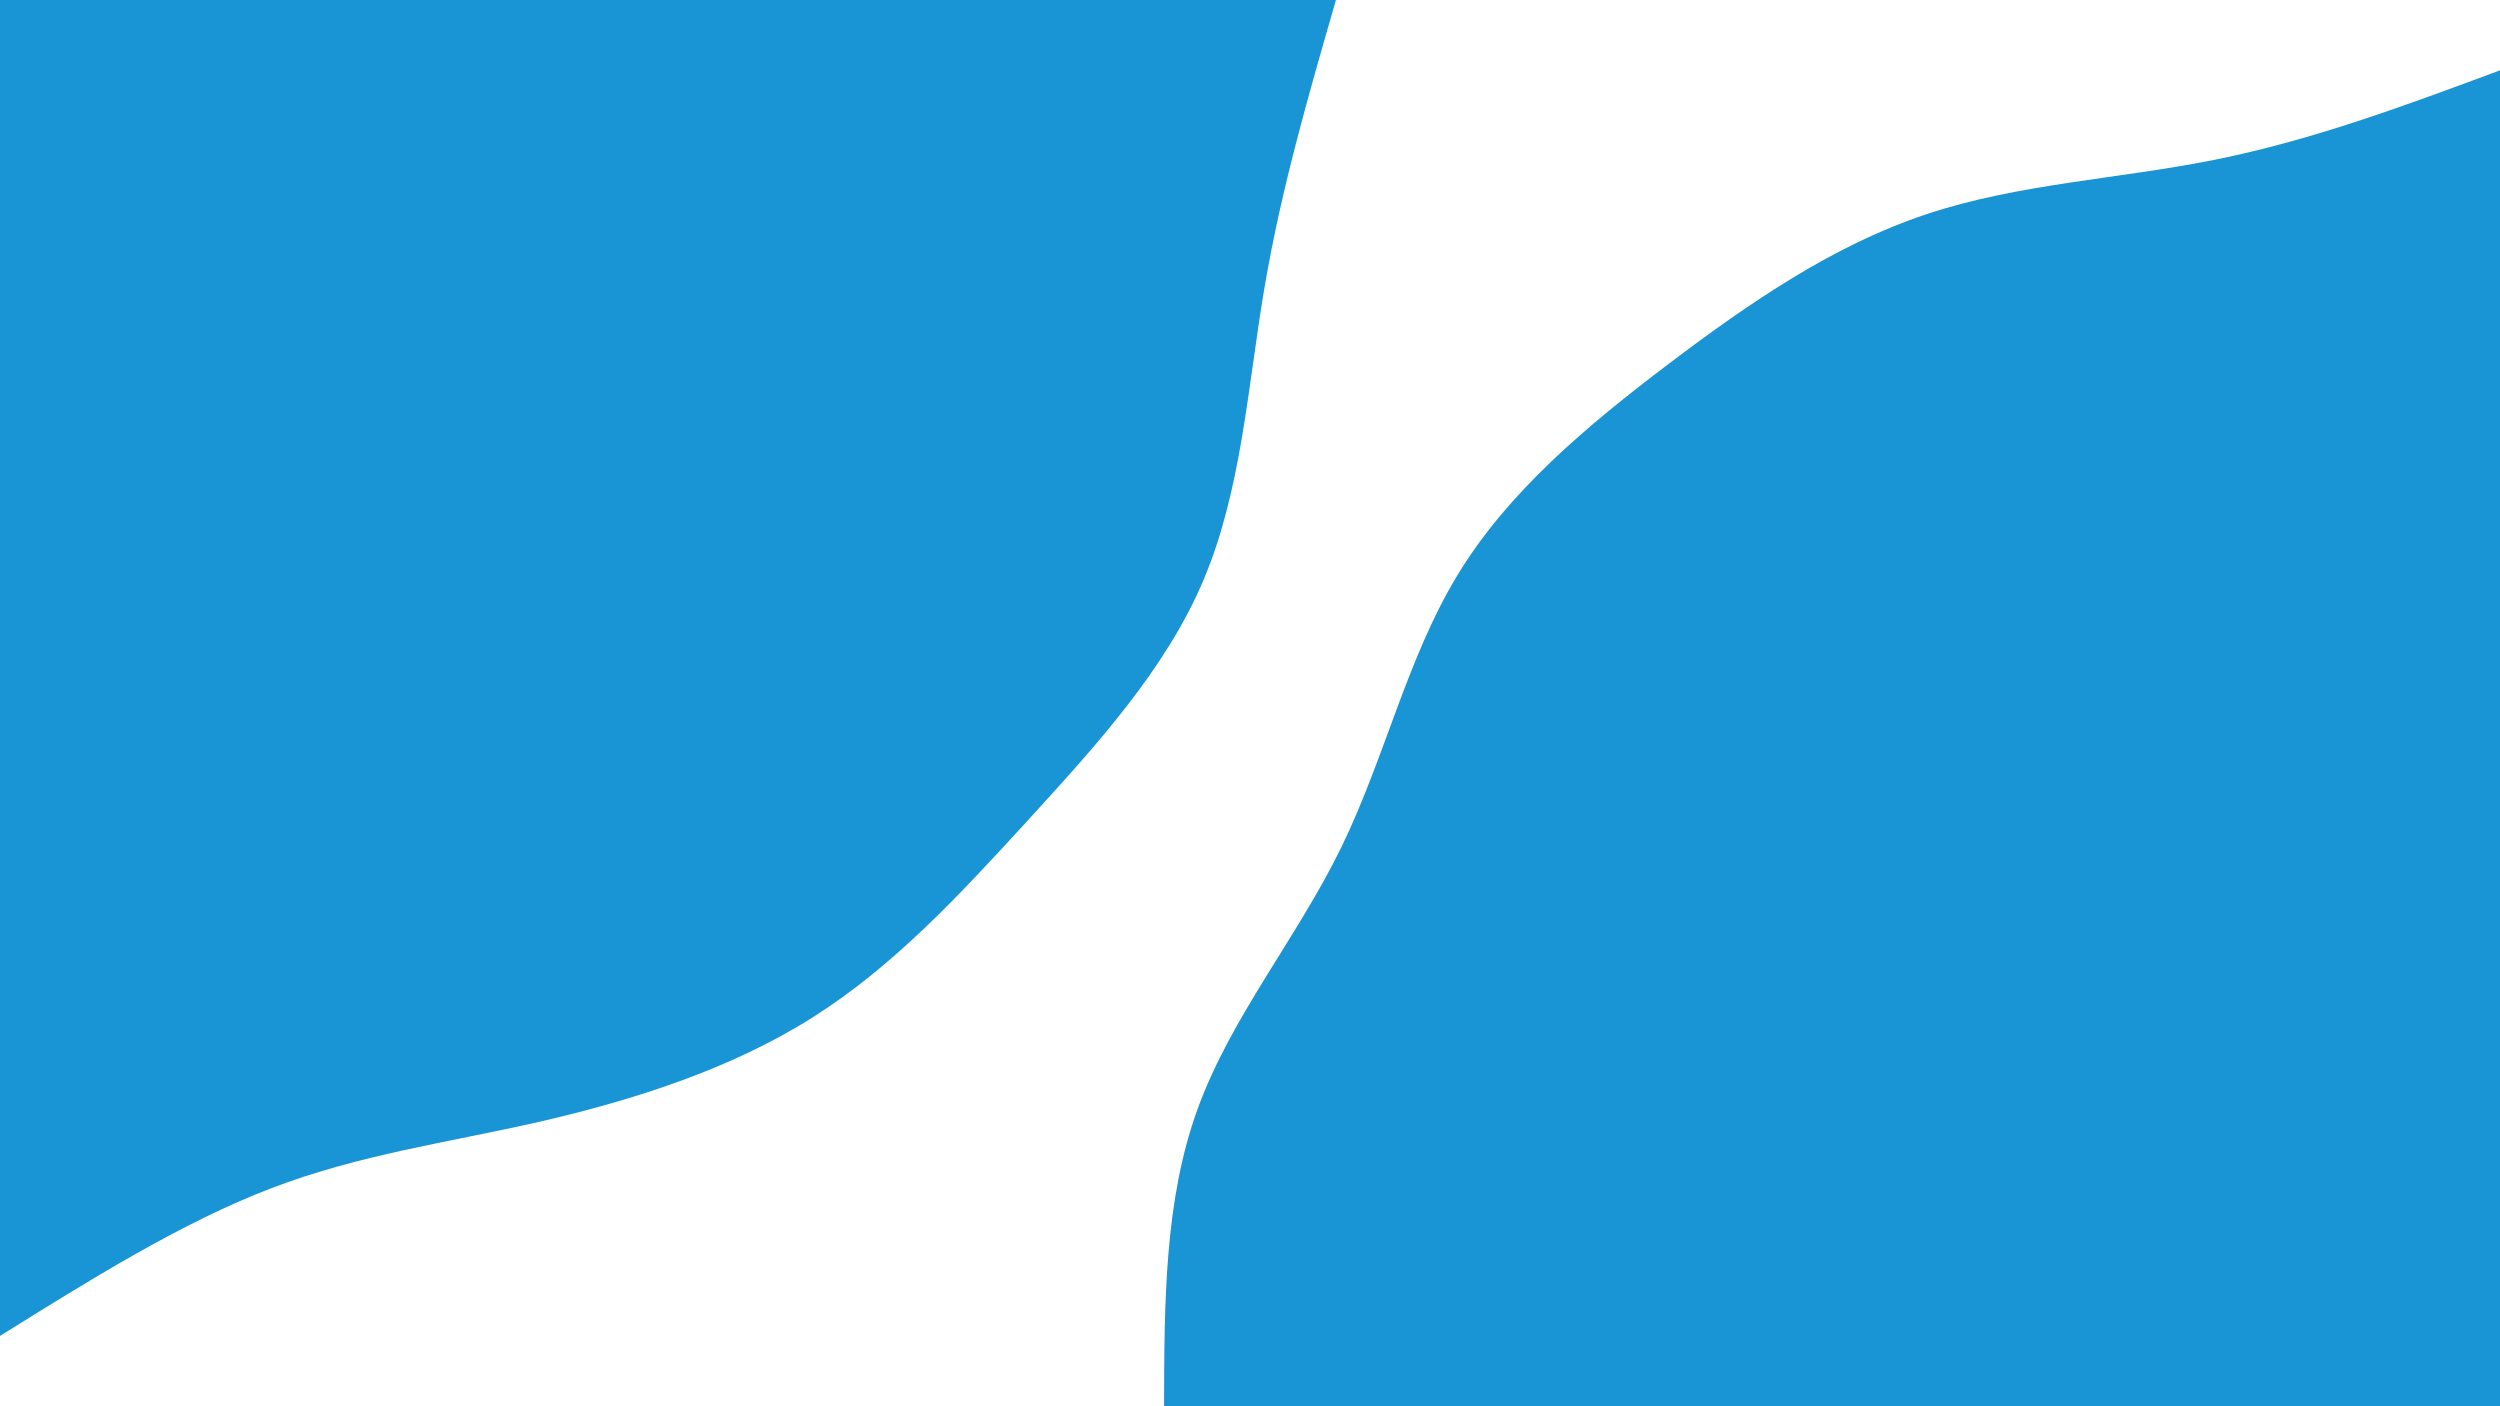     <svg id="visual" viewBox="0 0 960 540" width="960" height="540" xmlns="http://www.w3.org/2000/svg" xmlns:xlink="http://www.w3.org/1999/xlink" version="1.1"><rect x="0" y="0" width="960" height="540" fill="#ffffff"></rect><defs><linearGradient id="grad1_0" x1="43.8%" y1="100%" x2="100%" y2="0%"><stop offset="14.444%" stop-color="#ffffff" stop-opacity="1"></stop><stop offset="85.556%" stop-color="#ffffff" stop-opacity="1"></stop></linearGradient></defs><defs><linearGradient id="grad2_0" x1="0%" y1="100%" x2="56.3%" y2="0%"><stop offset="14.444%" stop-color="#ffffff" stop-opacity="1"></stop><stop offset="85.556%" stop-color="#ffffff" stop-opacity="1"></stop></linearGradient></defs><g transform="translate(960, 540)"><path d="M-513 0C-512.9 -39.5 -512.9 -79.1 -500.1 -114.2C-487.4 -149.2 -462 -179.8 -445.1 -214.3C-428.2 -248.9 -419.7 -287.3 -400.3 -319.2C-380.9 -351.2 -350.5 -376.6 -319.2 -400.3C-287.9 -424 -255.8 -445.9 -220.4 -457.7C-185.1 -469.5 -146.5 -471.2 -109.3 -478.7C-72 -486.2 -36 -499.6 0 -513L0 0Z" fill="#1995d5"></path></g><g transform="translate(0, 0)"><path d="M513 0C502.5 36.4 491.9 72.9 485.5 110.8C479.1 148.8 476.7 188.2 462.2 222.6C447.7 257 420.9 286.3 394.8 314.9C368.7 343.4 343.2 371.1 311.7 390.9C280.3 410.7 242.9 422.5 207.4 430.7C171.9 438.8 138.4 443.2 104.1 456.3C69.9 469.4 34.9 491.2 0 513L0 0Z" fill="#1995d5"></path></g></svg>
